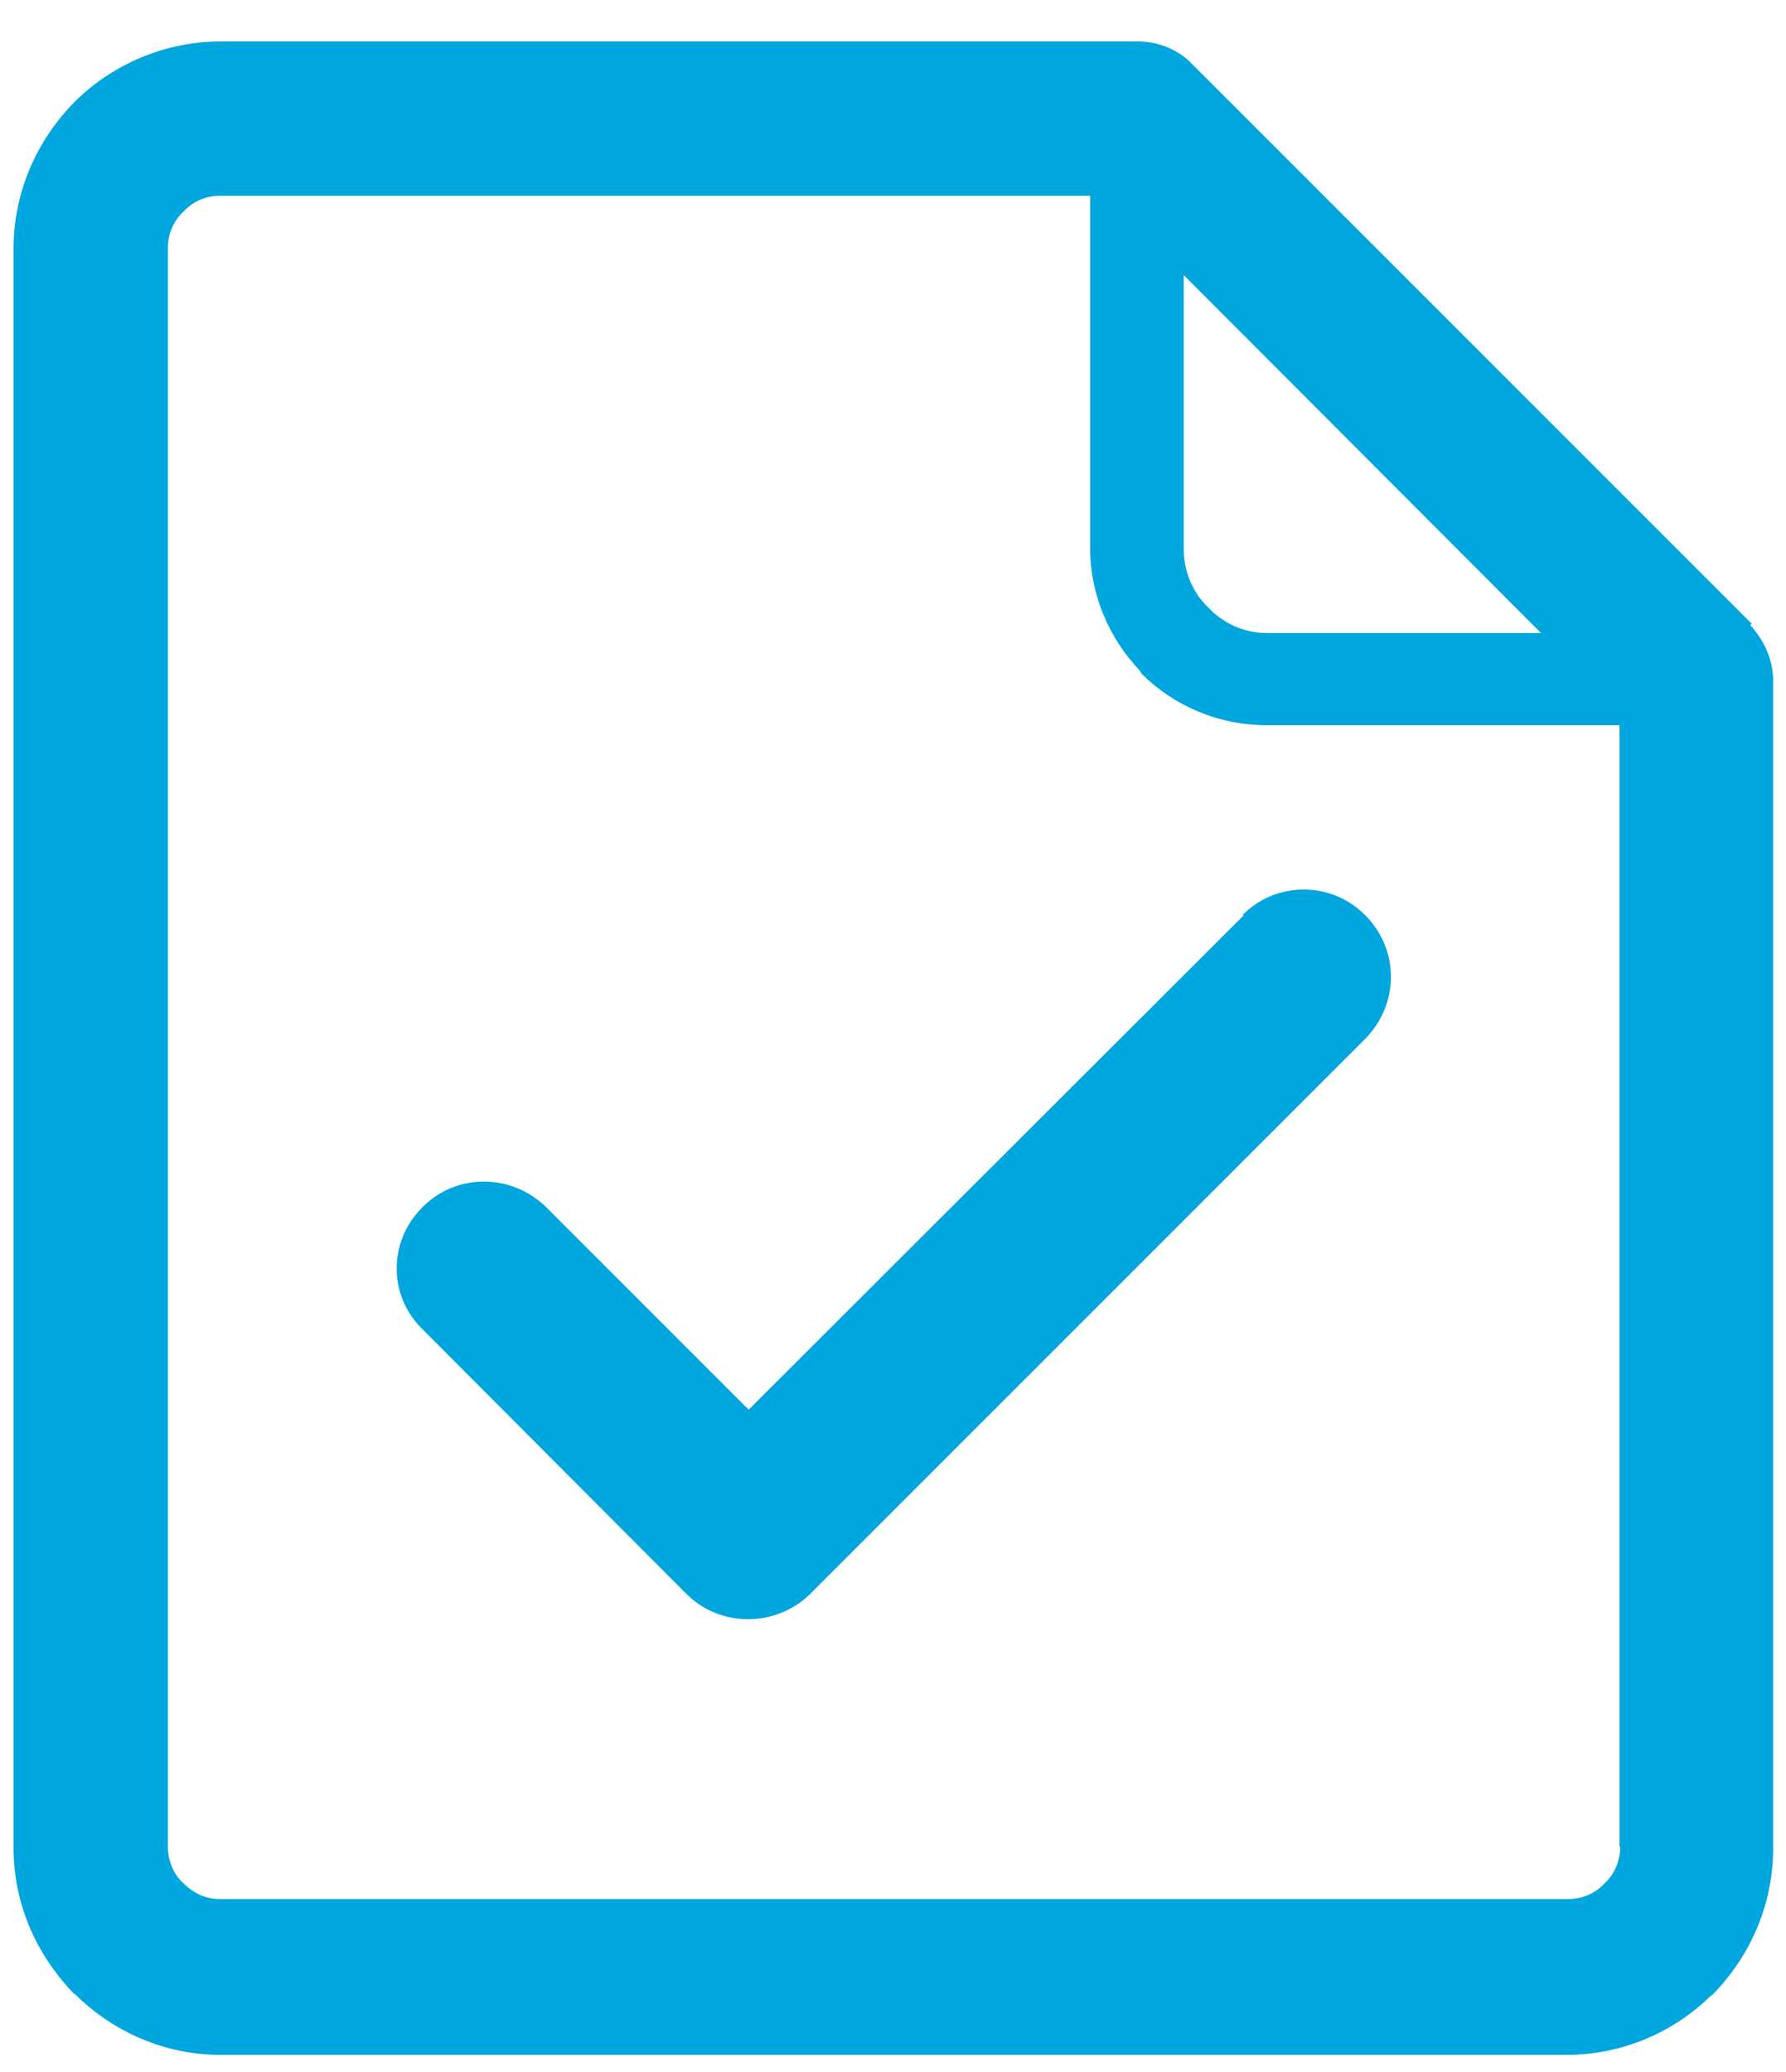 <svg width="25" height="29" viewBox="0 0 25 29" fill="none" xmlns="http://www.w3.org/2000/svg">
<path d="M24.52 8.73L16.68 0.89C16.5 0.7 16.22 0.58 15.93 0.58H3.09C2.31 0.58 1.57 0.9 1.04 1.43C0.52 1.96 0.19 2.68 0.19 3.48V25.86C0.19 26.67 0.52 27.37 1.04 27.91H1.05C1.57 28.43 2.3 28.76 3.08 28.76H21.93C22.71 28.76 23.43 28.44 23.94 27.94L23.97 27.92C24.49 27.39 24.82 26.67 24.82 25.87V9.53C24.82 9.25 24.71 8.98 24.5 8.75L24.52 8.73ZM16.57 3.85L21.57 8.86H17.73C17.41 8.86 17.12 8.72 16.92 8.51L16.89 8.48C16.69 8.28 16.57 7.99 16.57 7.69V3.85ZM22.68 25.85C22.68 26.04 22.6 26.23 22.46 26.36C22.32 26.51 22.14 26.58 21.94 26.58H3.09C2.89 26.58 2.72 26.51 2.57 26.36C2.43 26.24 2.35 26.04 2.35 25.85V3.47C2.35 3.27 2.43 3.09 2.57 2.96C2.71 2.81 2.89 2.74 3.08 2.74H15.26V7.68C15.26 8.33 15.53 8.94 15.95 9.38L15.98 9.43C16.43 9.88 17.06 10.15 17.73 10.15H22.67V25.85H22.68Z" fill="#00A6DE"/>
<path d="M17.41 12.81L10.48 19.73L7.64 16.89C7.15 16.42 6.39 16.42 5.92 16.89C5.43 17.37 5.43 18.14 5.92 18.61L9.56 22.26L9.61 22.31C10.08 22.78 10.86 22.78 11.34 22.31L19.11 14.54C19.59 14.05 19.59 13.29 19.11 12.81C18.64 12.33 17.86 12.33 17.39 12.81H17.41Z" fill="#00A6DE"/>
</svg>
